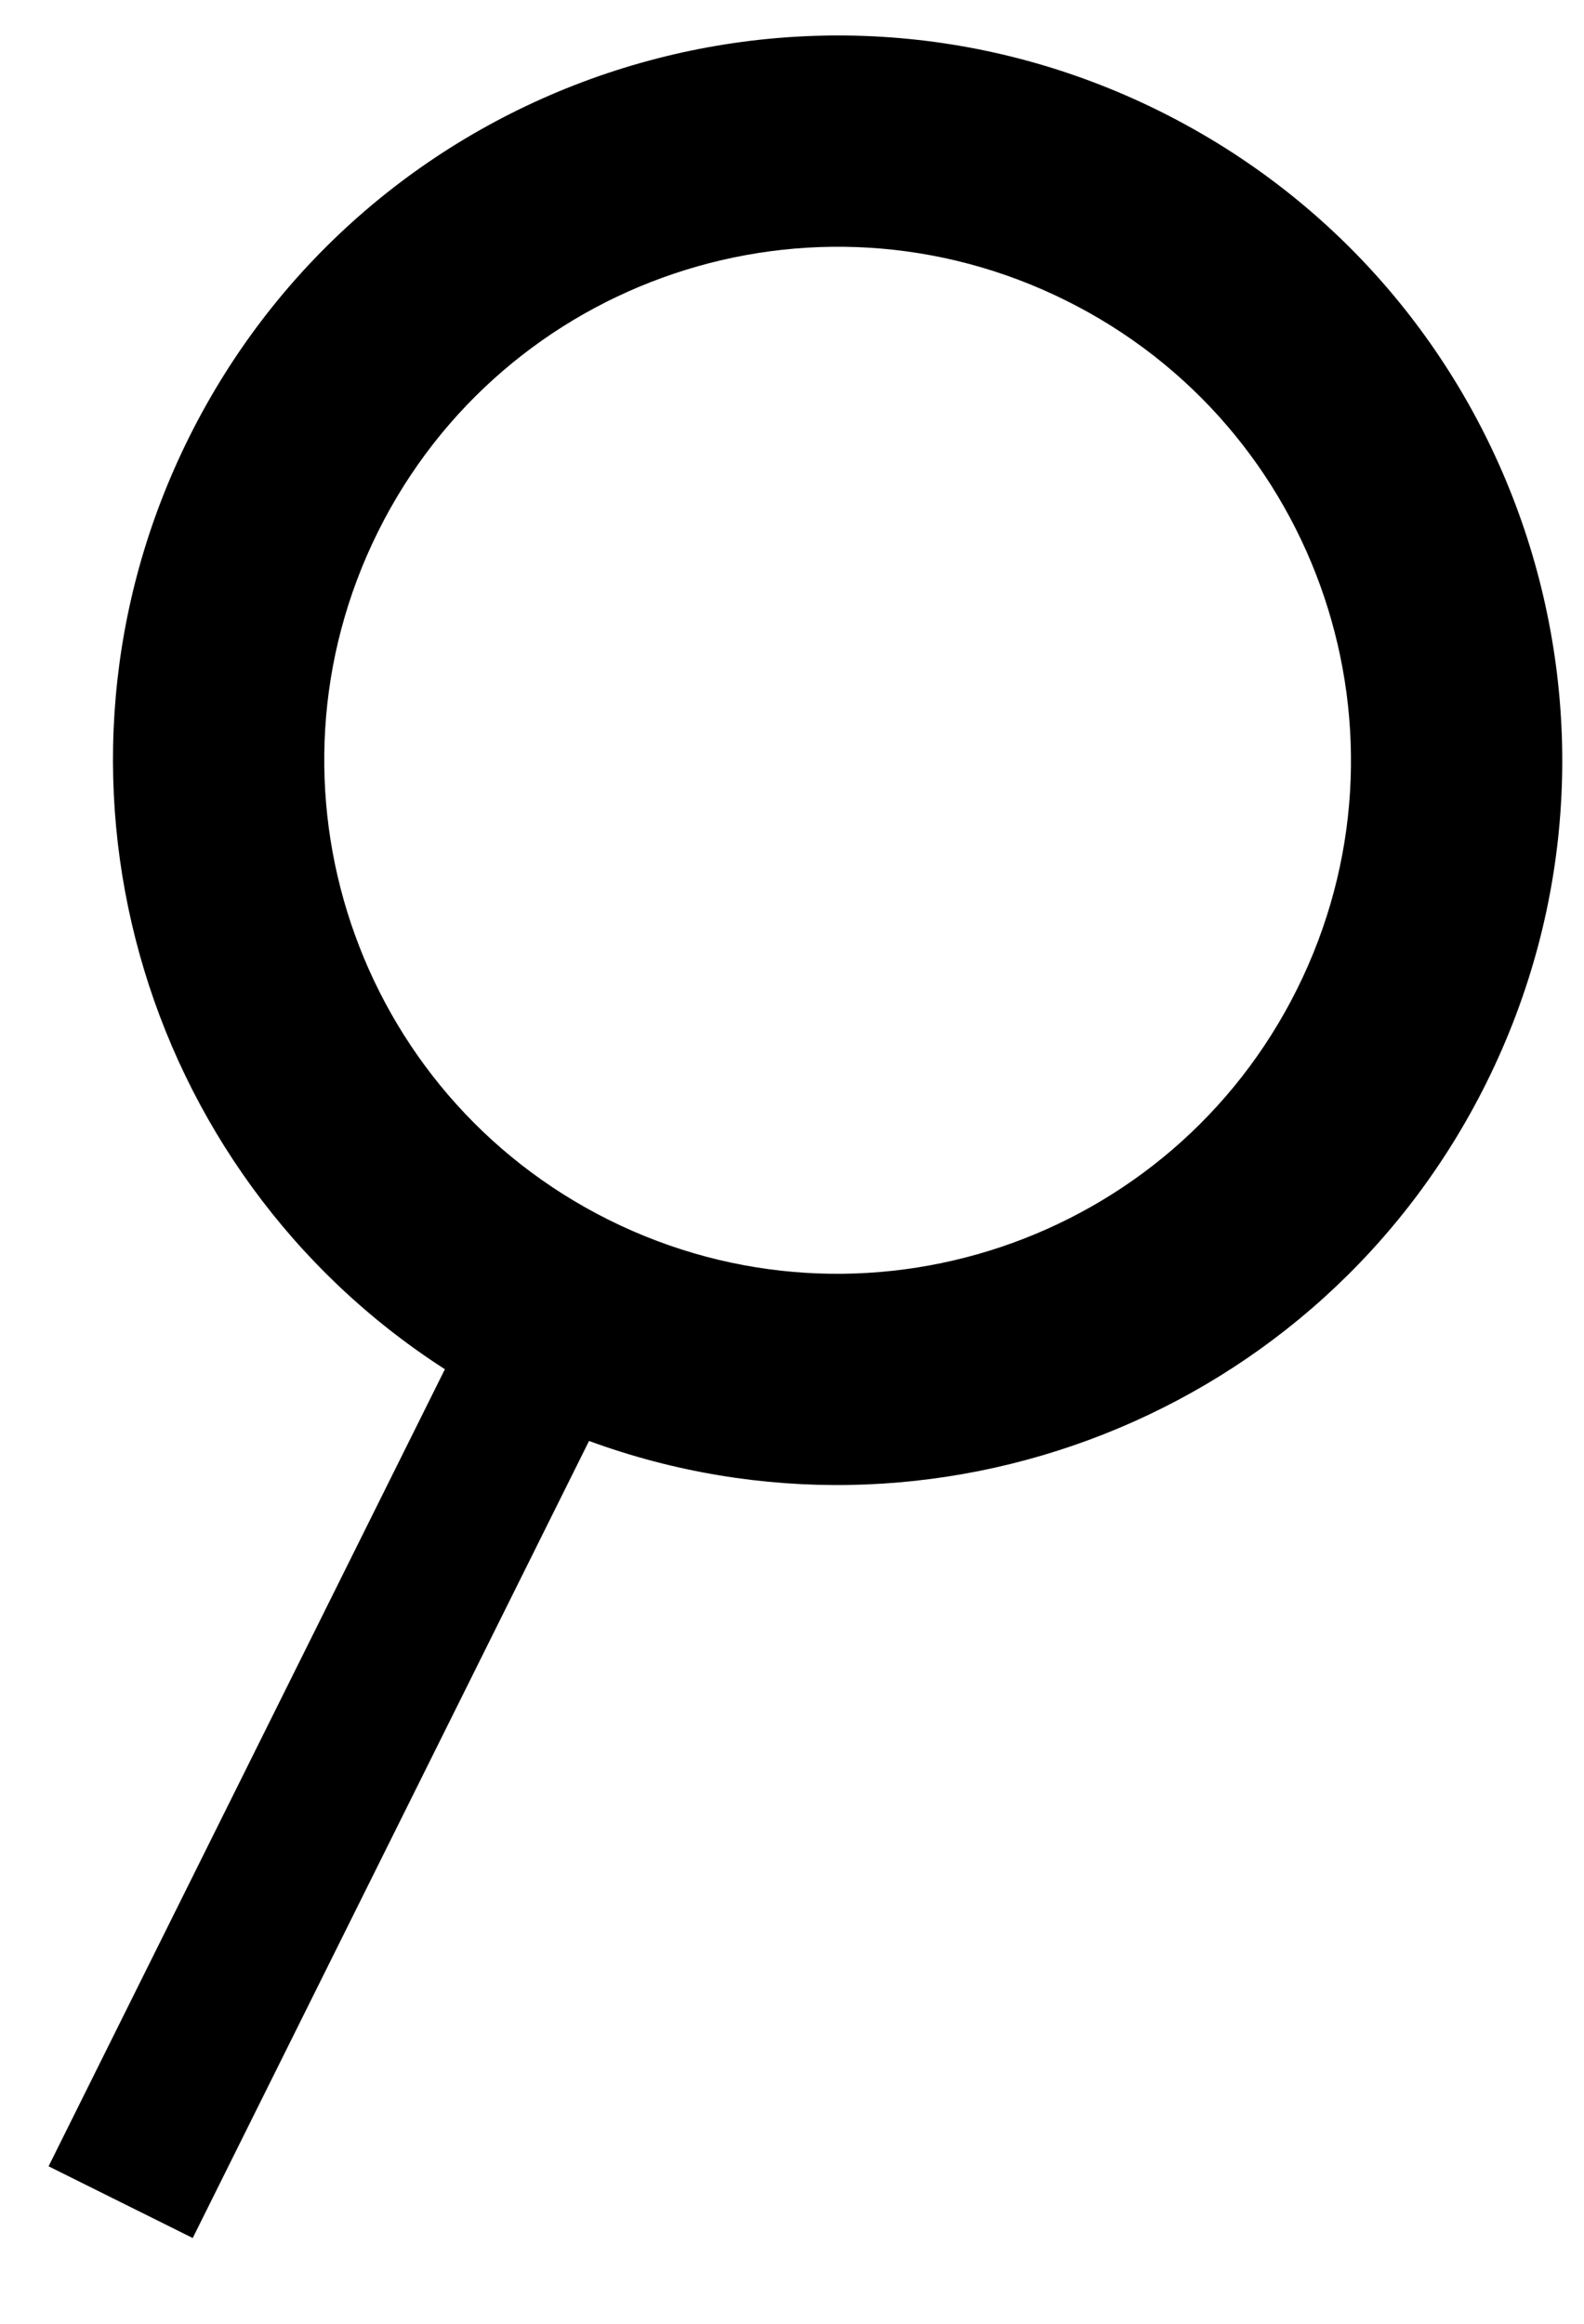 <svg width="15" height="22" viewBox="0 0 15 22" fill="none" xmlns="http://www.w3.org/2000/svg">
<path fill-rule="evenodd" clip-rule="evenodd" d="M12.284 9.362C11.088 11.766 8.171 12.745 5.767 11.55C3.364 10.354 2.385 7.437 3.58 5.033C4.775 2.63 7.693 1.65 10.096 2.846C12.5 4.041 13.479 6.959 12.284 9.362ZM5.578 13.642C8.818 14.83 12.502 13.415 14.075 10.253C15.762 6.86 14.38 2.743 10.987 1.055C7.595 -0.632 3.477 0.75 1.789 4.143C0.217 7.304 1.31 11.096 4.213 12.963L0.46 20.509L1.825 21.188L5.578 13.642Z" fill="black"/>
</svg>
